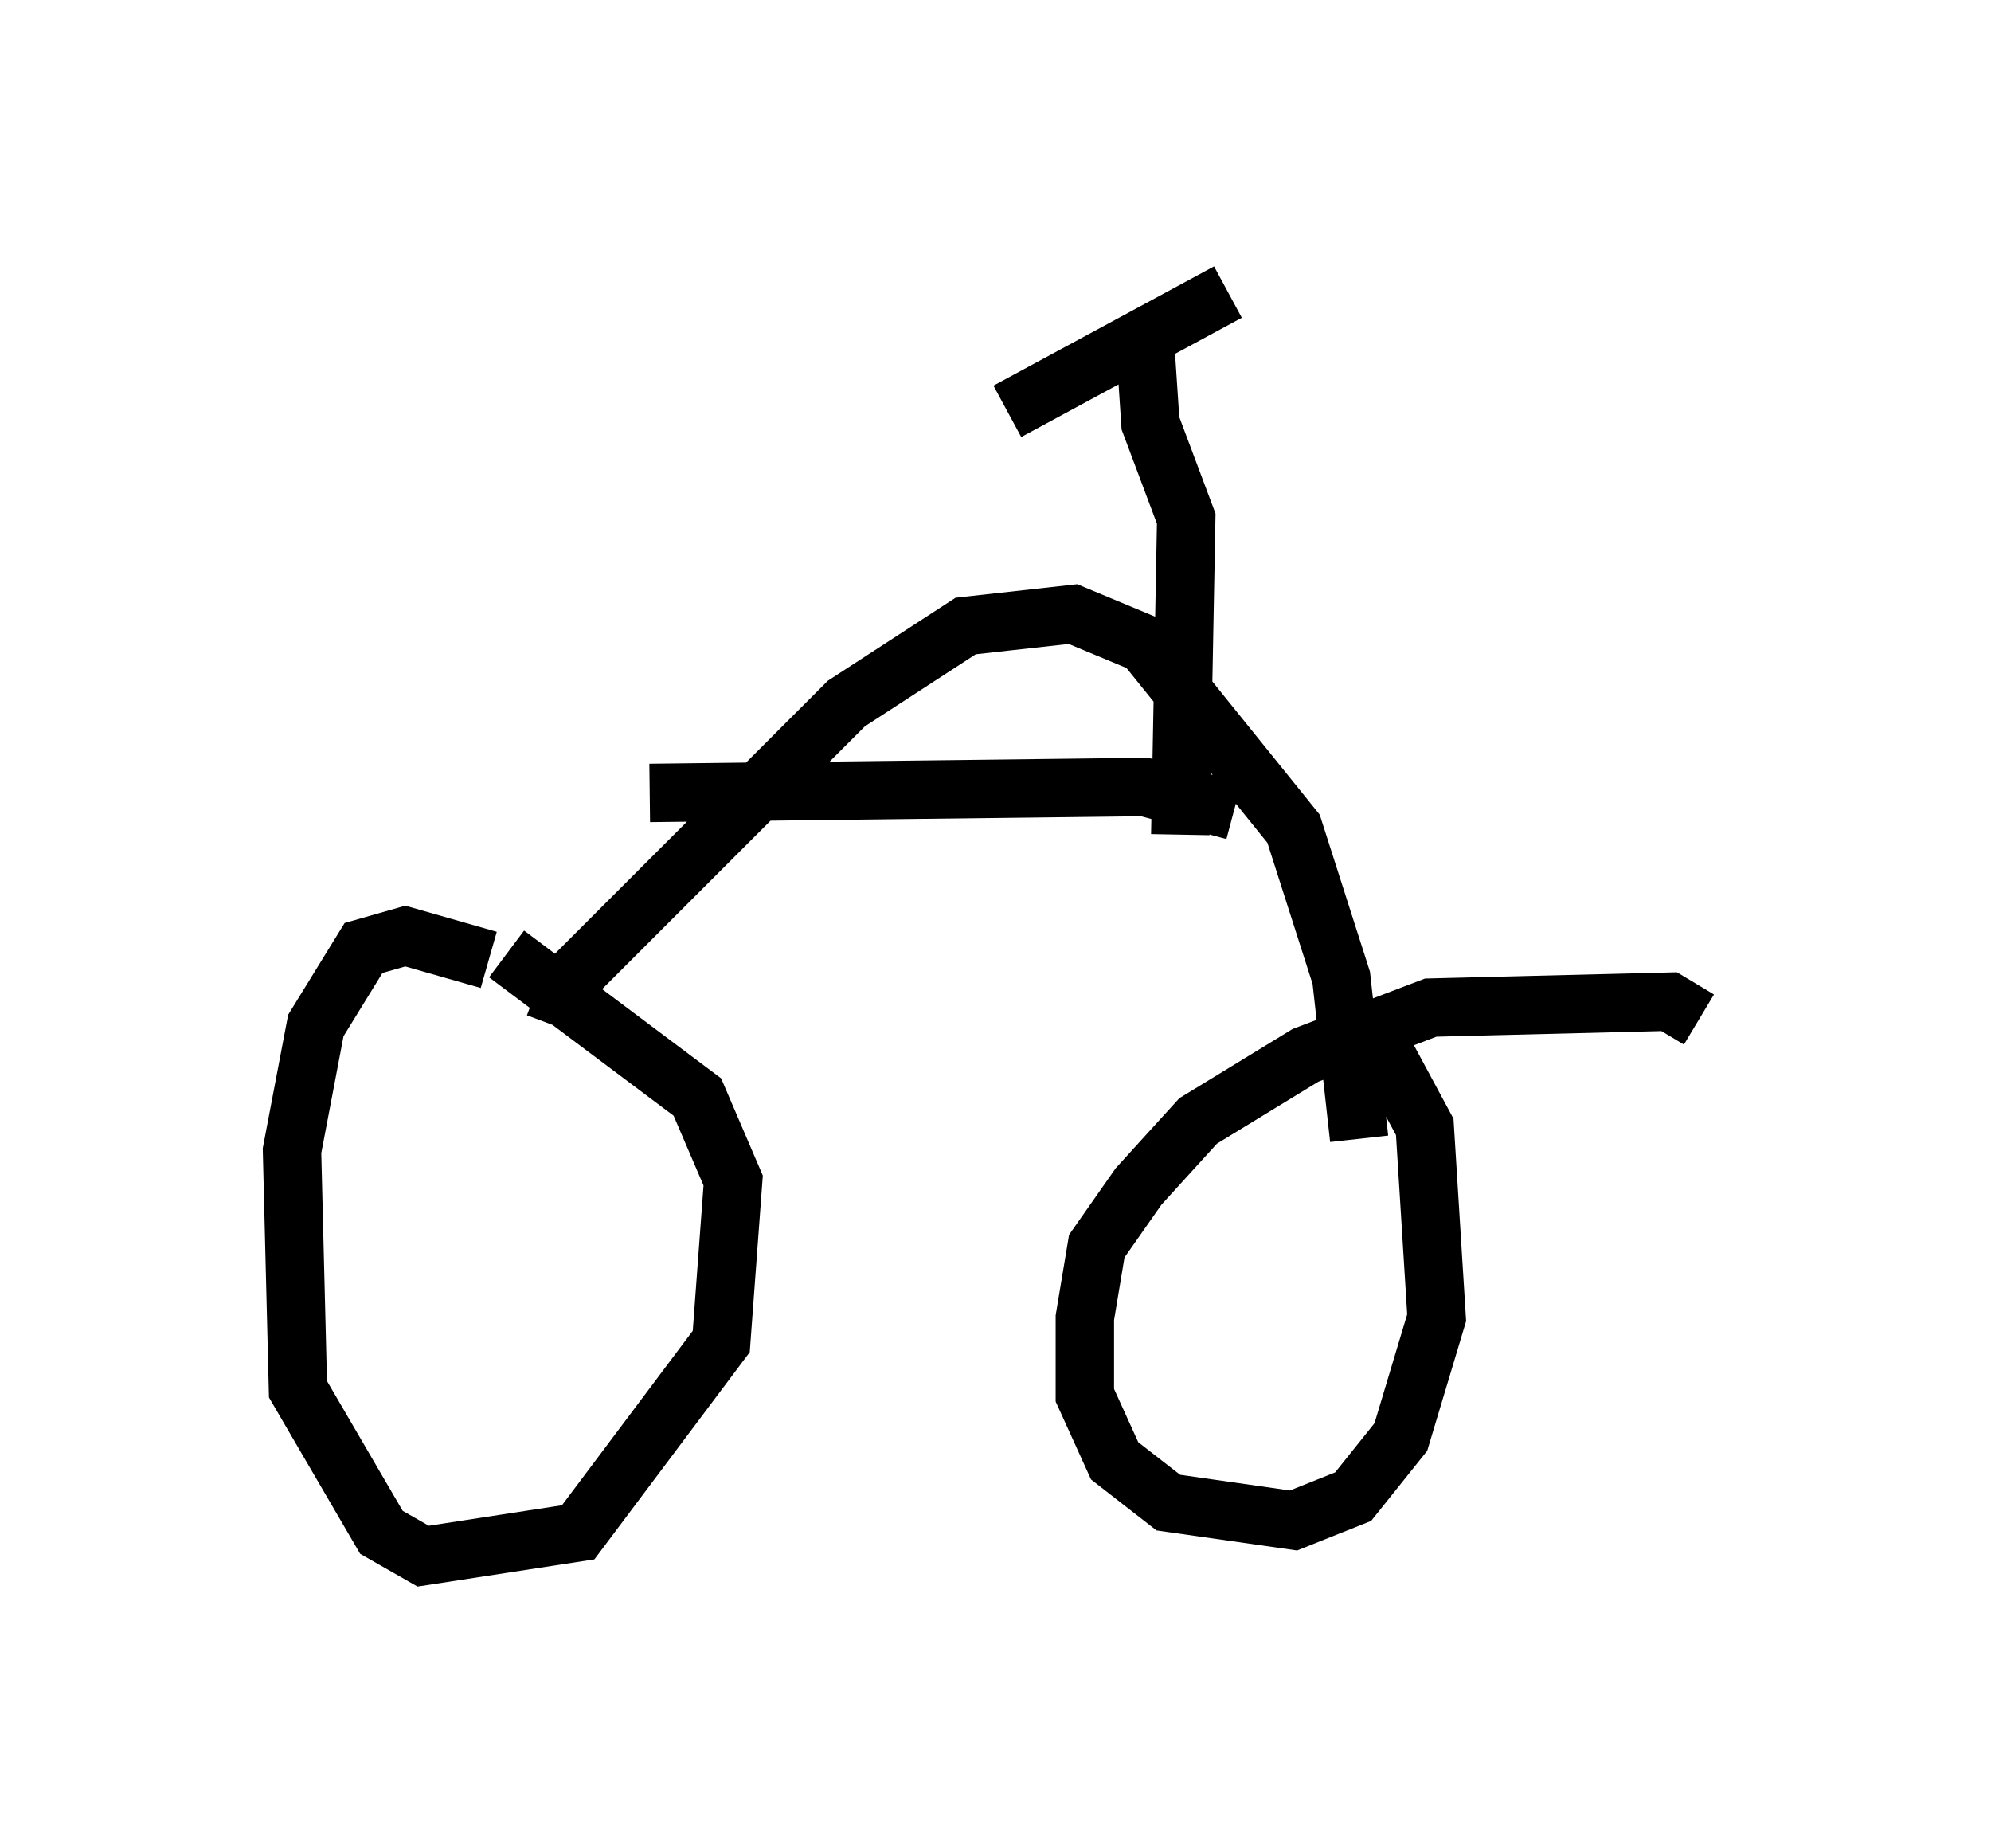 <?xml version="1.0" encoding="utf-8" ?>
<svg baseProfile="full" height="31.642" version="1.1" width="34.092" xmlns="http://www.w3.org/2000/svg" xmlns:ev="http://www.w3.org/2001/xml-events" xmlns:xlink="http://www.w3.org/1999/xlink"><defs /><rect fill="white" height="31.642" width="34.092" x="0" y="0" /><path d="M10.002, 17.454 m-1.633, -1.021 l-1.429, -0.408 -0.715, 0.204 l-0.817, 1.327 -0.408, 2.144 l0.102, 4.083 1.429, 2.45 l0.715, 0.408 2.654, -0.408 l2.45, -3.267 0.204, -2.756 l-0.613, -1.429 -3.267, -2.45 m20.417, 1.123 l-0.51, -0.306 -4.083, 0.102 l-2.144, 0.817 -1.838, 1.123 l-1.021, 1.123 -0.715, 1.021 l-0.204, 1.225 0.0, 1.327 l0.51, 1.123 0.919, 0.715 l2.144, 0.306 1.021, -0.408 l0.817, -1.021 0.613, -2.042 l-0.204, -3.267 -0.715, -1.327 l-0.715, -0.408 m-13.475, 0.0 l0.306, -0.817 4.696, -4.696 l2.042, -1.327 1.838, -0.204 l1.225, 0.51 2.552, 3.165 l0.817, 2.552 0.306, 2.756 m-12.148, -5.921 l8.473, -0.102 1.531, 0.408 m-0.919, 0.408 l0.102, -5.41 -0.613, -1.633 l-0.102, -1.531 m-2.348, 1.327 l3.777, -2.042 " fill="none" stroke="black" stroke-width="1" /></svg>